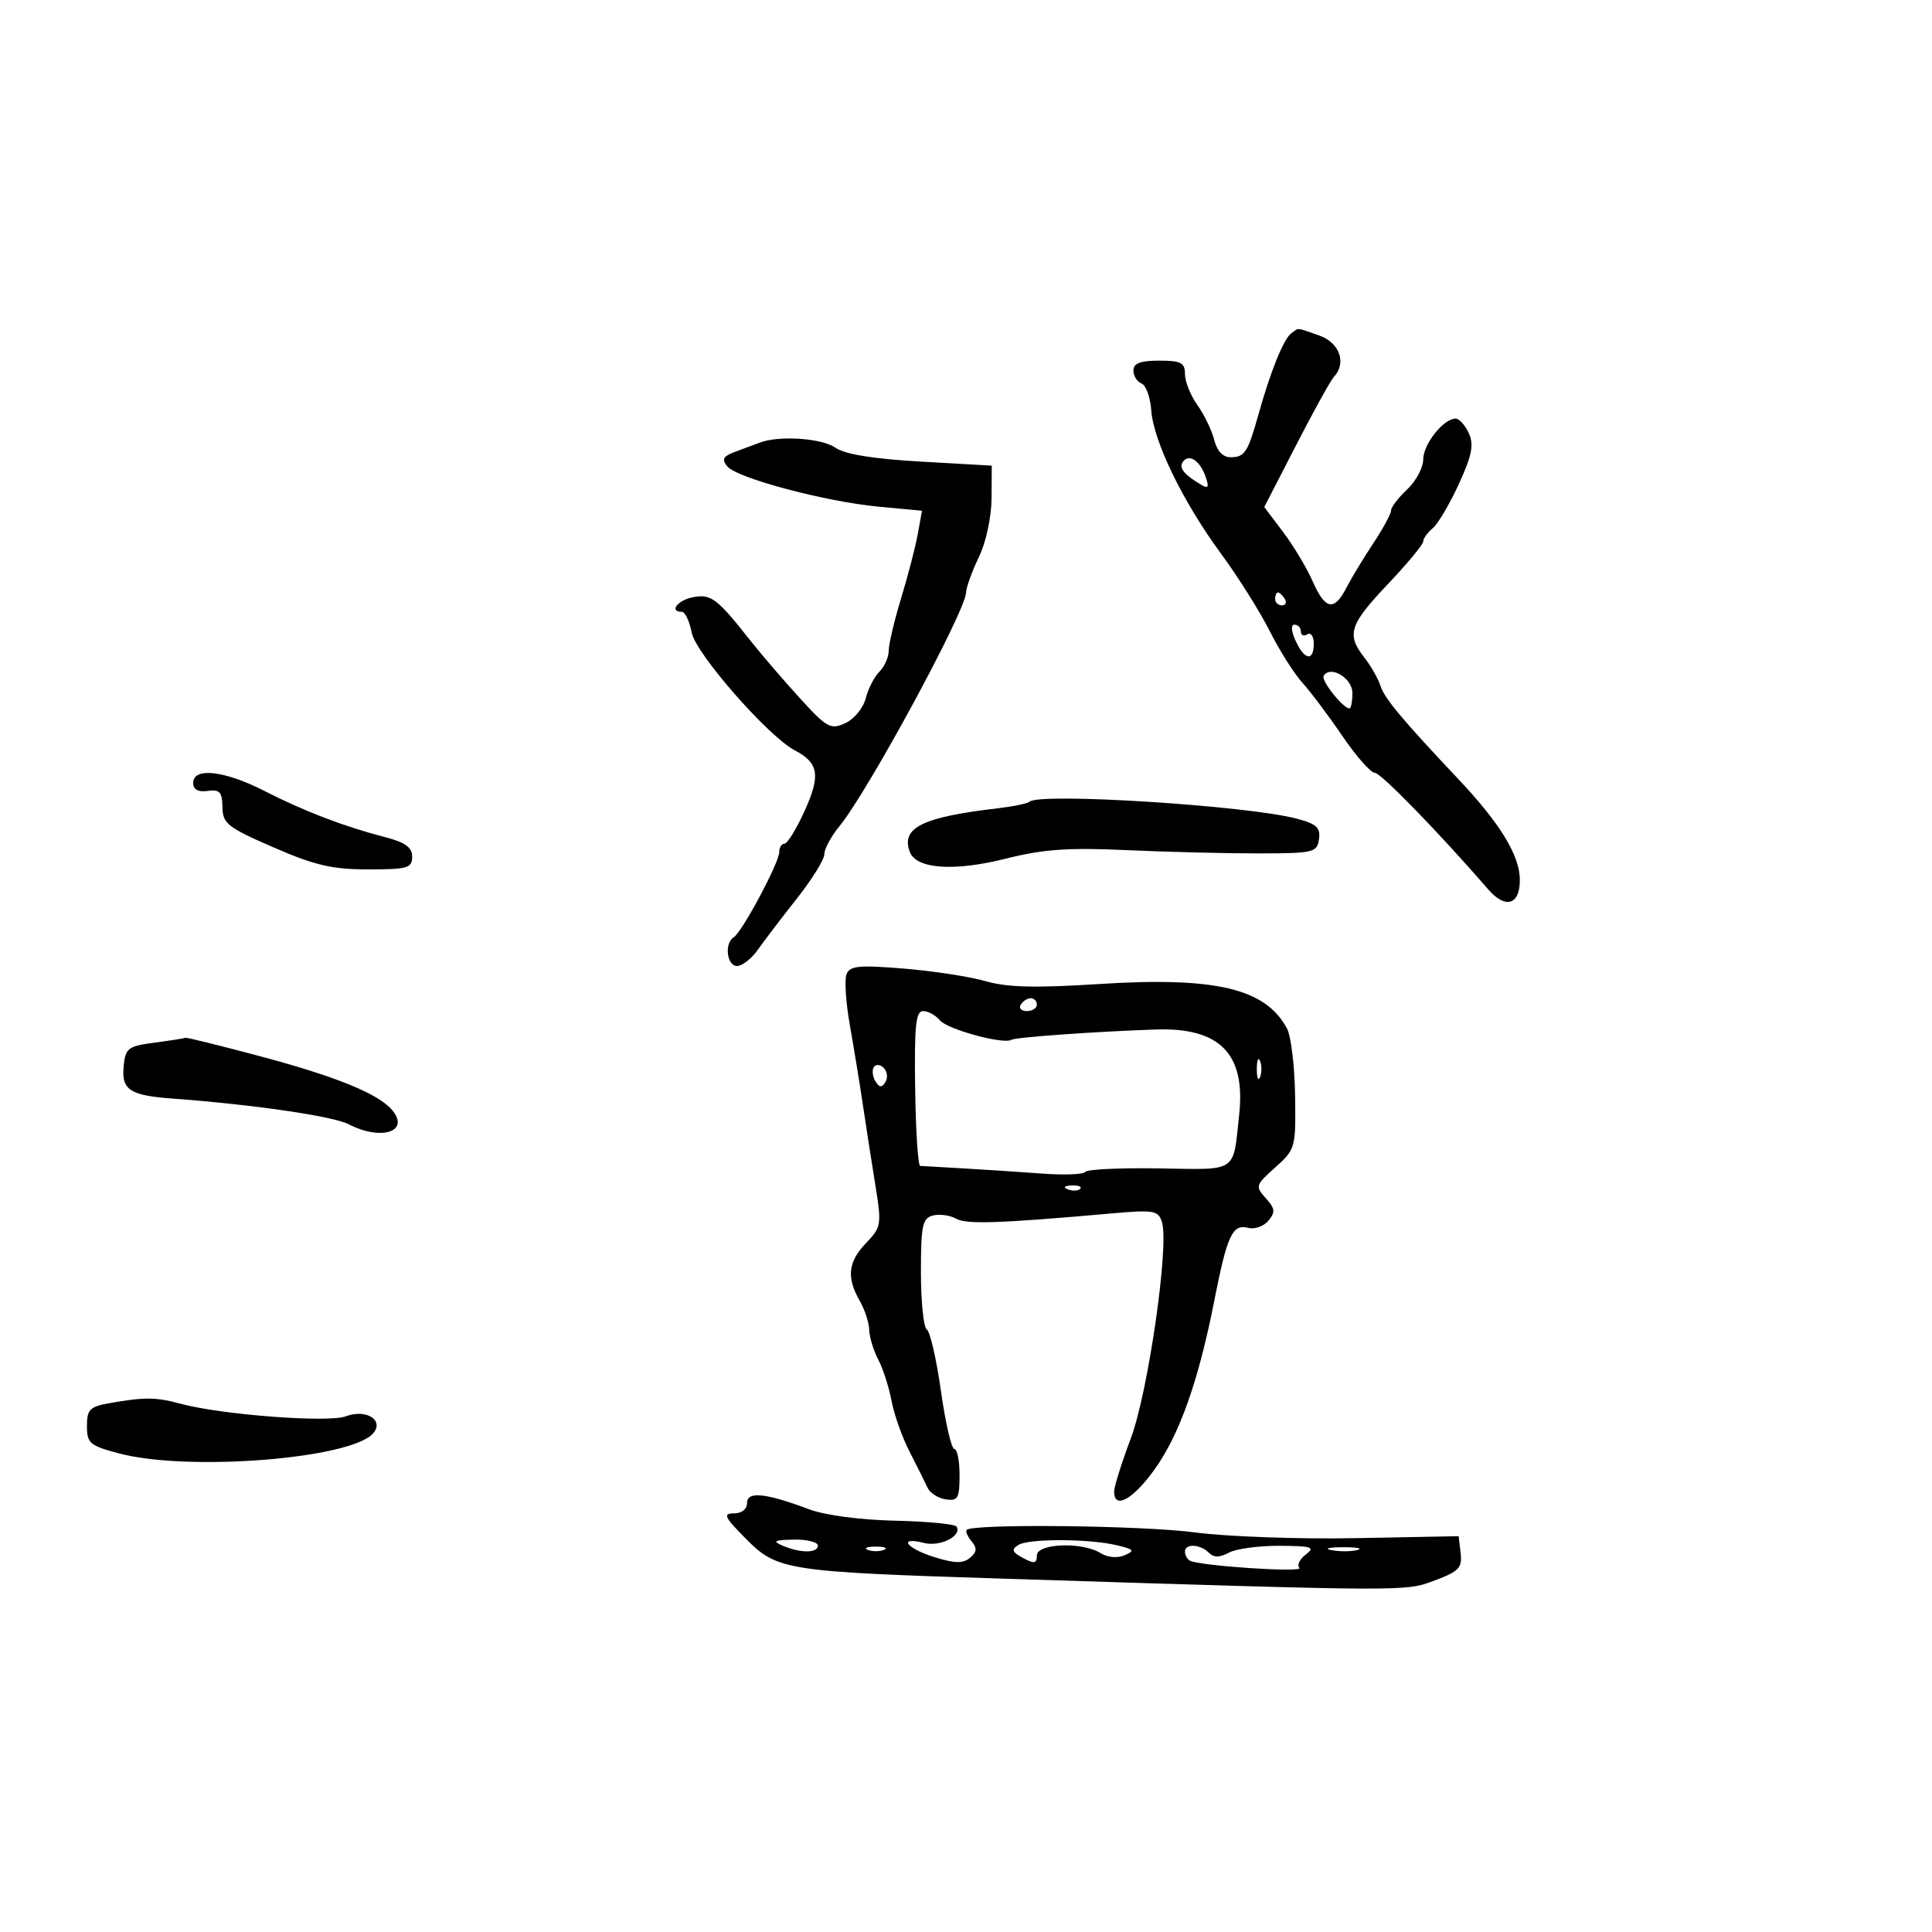 <svg xmlns="http://www.w3.org/2000/svg" width="300" height="300" viewBox="0 0 300 300" version="1.1">
	<path d="M 200.500 51.765 C 199.321 52.632, 197.301 57.619, 195.442 64.257 C 193.751 70.294, 193.291 71, 191.049 71 C 189.894 71, 188.967 70.006, 188.542 68.311 C 188.171 66.832, 186.997 64.400, 185.934 62.907 C 184.870 61.413, 184 59.248, 184 58.096 C 184 56.317, 183.394 56, 180 56 C 177.075 56, 176 56.411, 176 57.531 C 176 58.374, 176.563 59.280, 177.250 59.545 C 177.938 59.810, 178.619 61.678, 178.764 63.695 C 179.112 68.535, 183.690 77.943, 189.617 86 C 192.247 89.575, 195.645 94.975, 197.168 98 C 198.690 101.025, 200.964 104.625, 202.220 106 C 203.475 107.375, 206.264 111.087, 208.418 114.250 C 210.571 117.412, 212.847 120, 213.477 120 C 214.414 120, 223.394 129.230, 231.088 138.101 C 233.769 141.193, 236 140.529, 236 136.640 C 236 132.868, 232.965 127.885, 226.481 121.011 C 217.693 111.694, 214.977 108.444, 214.360 106.500 C 214.011 105.400, 212.887 103.427, 211.862 102.115 C 209.048 98.511, 209.526 97.013, 215.506 90.704 C 218.528 87.516, 221 84.534, 221 84.076 C 221 83.619, 221.662 82.695, 222.472 82.023 C 223.282 81.351, 225.106 78.265, 226.525 75.164 C 228.571 70.695, 228.892 69.058, 228.074 67.264 C 227.507 66.019, 226.583 65, 226.021 65 C 224.150 65, 221 68.969, 221 71.326 C 221 72.605, 219.875 74.708, 218.500 76 C 217.125 77.292, 216 78.767, 216 79.279 C 216 79.791, 214.762 82.075, 213.250 84.355 C 211.738 86.635, 209.861 89.737, 209.081 91.250 C 207.161 94.971, 205.784 94.709, 203.822 90.250 C 202.915 88.188, 200.855 84.752, 199.244 82.616 L 196.315 78.731 201.264 69.116 C 203.987 63.827, 206.616 59.072, 207.107 58.550 C 209.141 56.386, 208.030 53.206, 204.851 52.098 C 201.170 50.815, 201.735 50.858, 200.500 51.765 M 118 68.723 C 117.175 69.033, 115.439 69.680, 114.141 70.160 C 112.273 70.852, 112.022 71.321, 112.932 72.418 C 114.458 74.257, 128.197 77.907, 136.518 78.684 L 143.165 79.305 142.517 82.902 C 142.161 84.881, 140.999 89.360, 139.935 92.855 C 138.871 96.351, 138 100.031, 138 101.034 C 138 102.037, 137.347 103.510, 136.549 104.308 C 135.752 105.106, 134.794 106.974, 134.421 108.459 C 134.048 109.945, 132.623 111.670, 131.255 112.294 C 128.963 113.338, 128.402 113.026, 124.134 108.337 C 121.585 105.537, 118.150 101.536, 116.500 99.445 C 111.335 92.899, 110.409 92.199, 107.616 92.733 C 105.213 93.193, 103.835 95, 105.889 95 C 106.377 95, 107.062 96.463, 107.410 98.250 C 108.044 101.503, 119.303 114.361, 123.392 116.500 C 127.124 118.452, 127.448 120.369, 124.971 125.849 C 123.691 128.682, 122.274 131, 121.822 131 C 121.370 131, 121 131.595, 121 132.322 C 121 133.944, 115.230 144.740, 113.935 145.540 C 112.443 146.462, 112.854 150, 114.453 150 C 115.253 150, 116.715 148.850, 117.703 147.443 C 118.691 146.037, 121.412 142.468, 123.750 139.511 C 126.088 136.554, 128 133.464, 128 132.644 C 128 131.824, 129.046 129.881, 130.324 128.327 C 134.739 122.957, 149.911 94.967, 150.015 92 C 150.044 91.175, 150.937 88.700, 152 86.500 C 153.109 84.204, 153.947 80.328, 153.966 77.403 L 154 72.306 142.948 71.673 C 135.554 71.250, 131.178 70.538, 129.726 69.520 C 127.610 68.039, 121.010 67.590, 118 68.723 M 183.603 71.834 C 183.049 72.730, 184.036 73.852, 186.737 75.395 C 187.653 75.919, 187.758 75.520, 187.141 73.852 C 186.220 71.364, 184.500 70.382, 183.603 71.834 M 198 93 C 198 93.550, 198.477 94, 199.059 94 C 199.641 94, 199.840 93.550, 199.500 93 C 199.160 92.450, 198.684 92, 198.441 92 C 198.198 92, 198 92.450, 198 93 M 201.182 99.500 C 202.563 102.530, 204 102.755, 204 99.941 C 204 98.809, 203.550 98.160, 203 98.500 C 202.450 98.840, 202 98.641, 202 98.059 C 202 97.477, 201.560 97, 201.021 97 C 200.426 97, 200.489 97.979, 201.182 99.500 M 205.536 104.942 C 205.097 105.651, 208.540 110, 209.539 110 C 209.793 110, 210 108.927, 210 107.617 C 210 105.291, 206.584 103.245, 205.536 104.942 M 30 121.563 C 30 122.610, 30.743 123.022, 32.250 122.813 C 34.119 122.553, 34.507 122.979, 34.542 125.326 C 34.580 127.886, 35.323 128.473, 42.459 131.576 C 48.890 134.372, 51.586 135, 57.167 135 C 63.289 135, 64 134.796, 64 133.039 C 64 131.570, 62.932 130.801, 59.750 129.978 C 53.417 128.339, 47.154 125.939, 41.028 122.802 C 34.875 119.652, 30 119.104, 30 121.563 M 159.835 124.499 C 159.560 124.773, 157.348 125.229, 154.918 125.513 C 143.187 126.881, 139.845 128.547, 141.288 132.309 C 142.299 134.942, 148.151 135.346, 156.164 133.335 C 162.041 131.860, 165.859 131.591, 175.017 132.010 C 181.332 132.298, 190.550 132.526, 195.500 132.517 C 203.998 132.501, 204.517 132.378, 204.812 130.305 C 205.068 128.508, 204.435 127.930, 201.312 127.111 C 193.539 125.072, 161.292 123.041, 159.835 124.499 M 131.441 151.294 C 131.111 152.154, 131.346 155.703, 131.964 159.179 C 132.581 162.656, 133.488 168.200, 133.978 171.500 C 134.468 174.800, 135.339 180.410, 135.914 183.967 C 136.917 190.176, 136.860 190.537, 134.479 193.022 C 131.681 195.942, 131.418 198.358, 133.500 202 C 134.286 203.375, 134.948 205.400, 134.971 206.500 C 134.994 207.600, 135.621 209.667, 136.365 211.093 C 137.110 212.519, 138.044 215.419, 138.441 217.537 C 138.838 219.655, 140.103 223.213, 141.252 225.444 C 142.401 227.675, 143.648 230.175, 144.023 231 C 144.398 231.825, 145.671 232.644, 146.852 232.820 C 148.750 233.102, 149 232.665, 149 229.070 C 149 226.831, 148.636 225, 148.191 225 C 147.746 225, 146.810 220.954, 146.110 216.009 C 145.410 211.064, 144.424 206.762, 143.919 206.450 C 143.413 206.137, 143 202.136, 143 197.558 C 143 190.286, 143.235 189.172, 144.858 188.747 C 145.880 188.480, 147.497 188.698, 148.451 189.232 C 150.080 190.144, 155.030 189.978, 172.649 188.418 C 179.187 187.840, 179.851 187.954, 180.424 189.761 C 181.574 193.385, 178.284 216.199, 175.573 223.403 C 174.158 227.162, 173 230.860, 173 231.619 C 173 234.444, 175.919 232.852, 179.256 228.207 C 183.145 222.793, 186.100 214.460, 188.548 202 C 190.551 191.800, 191.375 190.024, 193.807 190.660 C 194.815 190.923, 196.233 190.424, 196.958 189.551 C 198.063 188.219, 197.996 187.653, 196.545 186.050 C 194.888 184.219, 194.951 184.016, 198.019 181.275 C 201.161 178.467, 201.220 178.251, 201.102 170.122 C 201.035 165.563, 200.469 160.876, 199.843 159.707 C 196.502 153.465, 188.739 151.639, 170.500 152.809 C 160.765 153.433, 156.380 153.319, 153.042 152.356 C 150.590 151.649, 144.862 150.769, 140.313 150.399 C 133.318 149.832, 131.949 149.970, 131.441 151.294 M 158.500 156 C 158.160 156.550, 158.584 157, 159.441 157 C 160.298 157, 161 156.550, 161 156 C 161 155.450, 160.577 155, 160.059 155 C 159.541 155, 158.840 155.450, 158.500 156 M 142.104 169 C 142.196 175.600, 142.548 181.018, 142.886 181.041 C 143.224 181.064, 146.200 181.235, 149.500 181.423 C 152.800 181.611, 158.328 181.974, 161.785 182.230 C 165.242 182.486, 168.271 182.370, 168.517 181.973 C 168.762 181.576, 173.919 181.330, 179.977 181.427 C 192.344 181.624, 191.435 182.239, 192.426 173 C 193.428 163.646, 189.407 159.542, 179.548 159.859 C 170.463 160.152, 157.715 161.058, 157.067 161.458 C 155.837 162.219, 147.118 159.848, 145.945 158.433 C 145.290 157.645, 144.121 157, 143.346 157 C 142.202 157, 141.968 159.263, 142.104 169 M 24 161.900 C 19.844 162.454, 19.477 162.739, 19.196 165.622 C 18.846 169.216, 20.178 170.098, 26.673 170.576 C 39.225 171.499, 51.708 173.315, 54.137 174.571 C 59.186 177.182, 63.687 175.737, 60.914 172.396 C 58.808 169.859, 52.235 167.174, 40.388 164.012 C 34.180 162.356, 28.965 161.068, 28.800 161.150 C 28.635 161.233, 26.475 161.570, 24 161.900 M 195.158 166 C 195.158 167.375, 195.385 167.938, 195.662 167.250 C 195.940 166.563, 195.940 165.438, 195.662 164.750 C 195.385 164.063, 195.158 164.625, 195.158 166 M 135.679 165.711 C 135.378 166.197, 135.496 167.185, 135.941 167.905 C 136.556 168.899, 136.927 168.927, 137.488 168.020 C 137.894 167.363, 137.776 166.376, 137.226 165.826 C 136.666 165.266, 135.985 165.216, 135.679 165.711 M 165.813 184.683 C 166.534 184.972, 167.397 184.936, 167.729 184.604 C 168.061 184.272, 167.471 184.036, 166.417 184.079 C 165.252 184.127, 165.015 184.364, 165.813 184.683 M 17 217.882 C 13.936 218.423, 13.500 218.865, 13.500 221.435 C 13.500 224.114, 13.936 224.484, 18.500 225.689 C 29.302 228.539, 54.673 226.508, 57.975 222.530 C 59.669 220.488, 56.808 218.742, 53.703 219.923 C 50.989 220.955, 34.330 219.685, 28 217.963 C 24.226 216.937, 22.424 216.923, 17 217.882 M 116 233.387 C 116 234.344, 115.171 235, 113.961 235 C 112.219 235, 112.482 235.565, 115.763 238.879 C 120.716 243.881, 121.884 244.061, 156.500 245.156 C 219.215 247.139, 218.177 247.136, 222.806 245.403 C 226.544 244.004, 227.072 243.445, 226.806 241.165 L 226.500 238.539 210.500 238.843 C 201.700 239.011, 190.450 238.607, 185.500 237.947 C 177.409 236.867, 151.089 236.578, 150.109 237.558 C 149.892 237.774, 150.235 238.578, 150.870 239.343 C 151.755 240.410, 151.696 241.008, 150.615 241.904 C 149.536 242.800, 148.244 242.774, 145.103 241.794 C 140.694 240.418, 139.342 238.546, 143.513 239.593 C 145.996 240.216, 149.418 238.485, 148.533 237.053 C 148.288 236.657, 143.979 236.242, 138.956 236.131 C 133.618 236.014, 128.096 235.282, 125.663 234.370 C 118.850 231.817, 116 231.527, 116 233.387 M 121.500 240 C 124.279 241.194, 127 241.194, 127 240 C 127 239.450, 125.313 239.032, 123.250 239.070 C 120.242 239.127, 119.896 239.311, 121.500 240 M 158.115 239.908 C 157.008 240.609, 157.159 241.015, 158.865 241.928 C 160.614 242.864, 161 242.793, 161 241.535 C 161 239.652, 168.039 239.383, 170.881 241.158 C 171.987 241.848, 173.495 241.987, 174.618 241.501 C 176.252 240.793, 176.105 240.590, 173.500 239.961 C 169.168 238.915, 159.734 238.882, 158.115 239.908 M 134.750 240.662 C 135.438 240.940, 136.563 240.940, 137.250 240.662 C 137.938 240.385, 137.375 240.158, 136 240.158 C 134.625 240.158, 134.063 240.385, 134.750 240.662 M 184 240.941 C 184 241.459, 184.338 242.083, 184.750 242.328 C 186.125 243.145, 202.512 244.236, 201.766 243.461 C 201.362 243.041, 201.812 242.105, 202.766 241.381 C 204.264 240.243, 203.710 240.059, 198.684 240.032 C 195.486 240.014, 191.950 240.492, 190.827 241.093 C 189.350 241.883, 188.483 241.883, 187.693 241.093 C 186.353 239.753, 184 239.656, 184 240.941 M 206.762 240.707 C 208.006 240.946, 209.806 240.937, 210.762 240.687 C 211.718 240.437, 210.700 240.241, 208.500 240.252 C 206.300 240.263, 205.518 240.468, 206.762 240.707" stroke="none" fill="black" fill-rule="evenodd"/>
</svg>